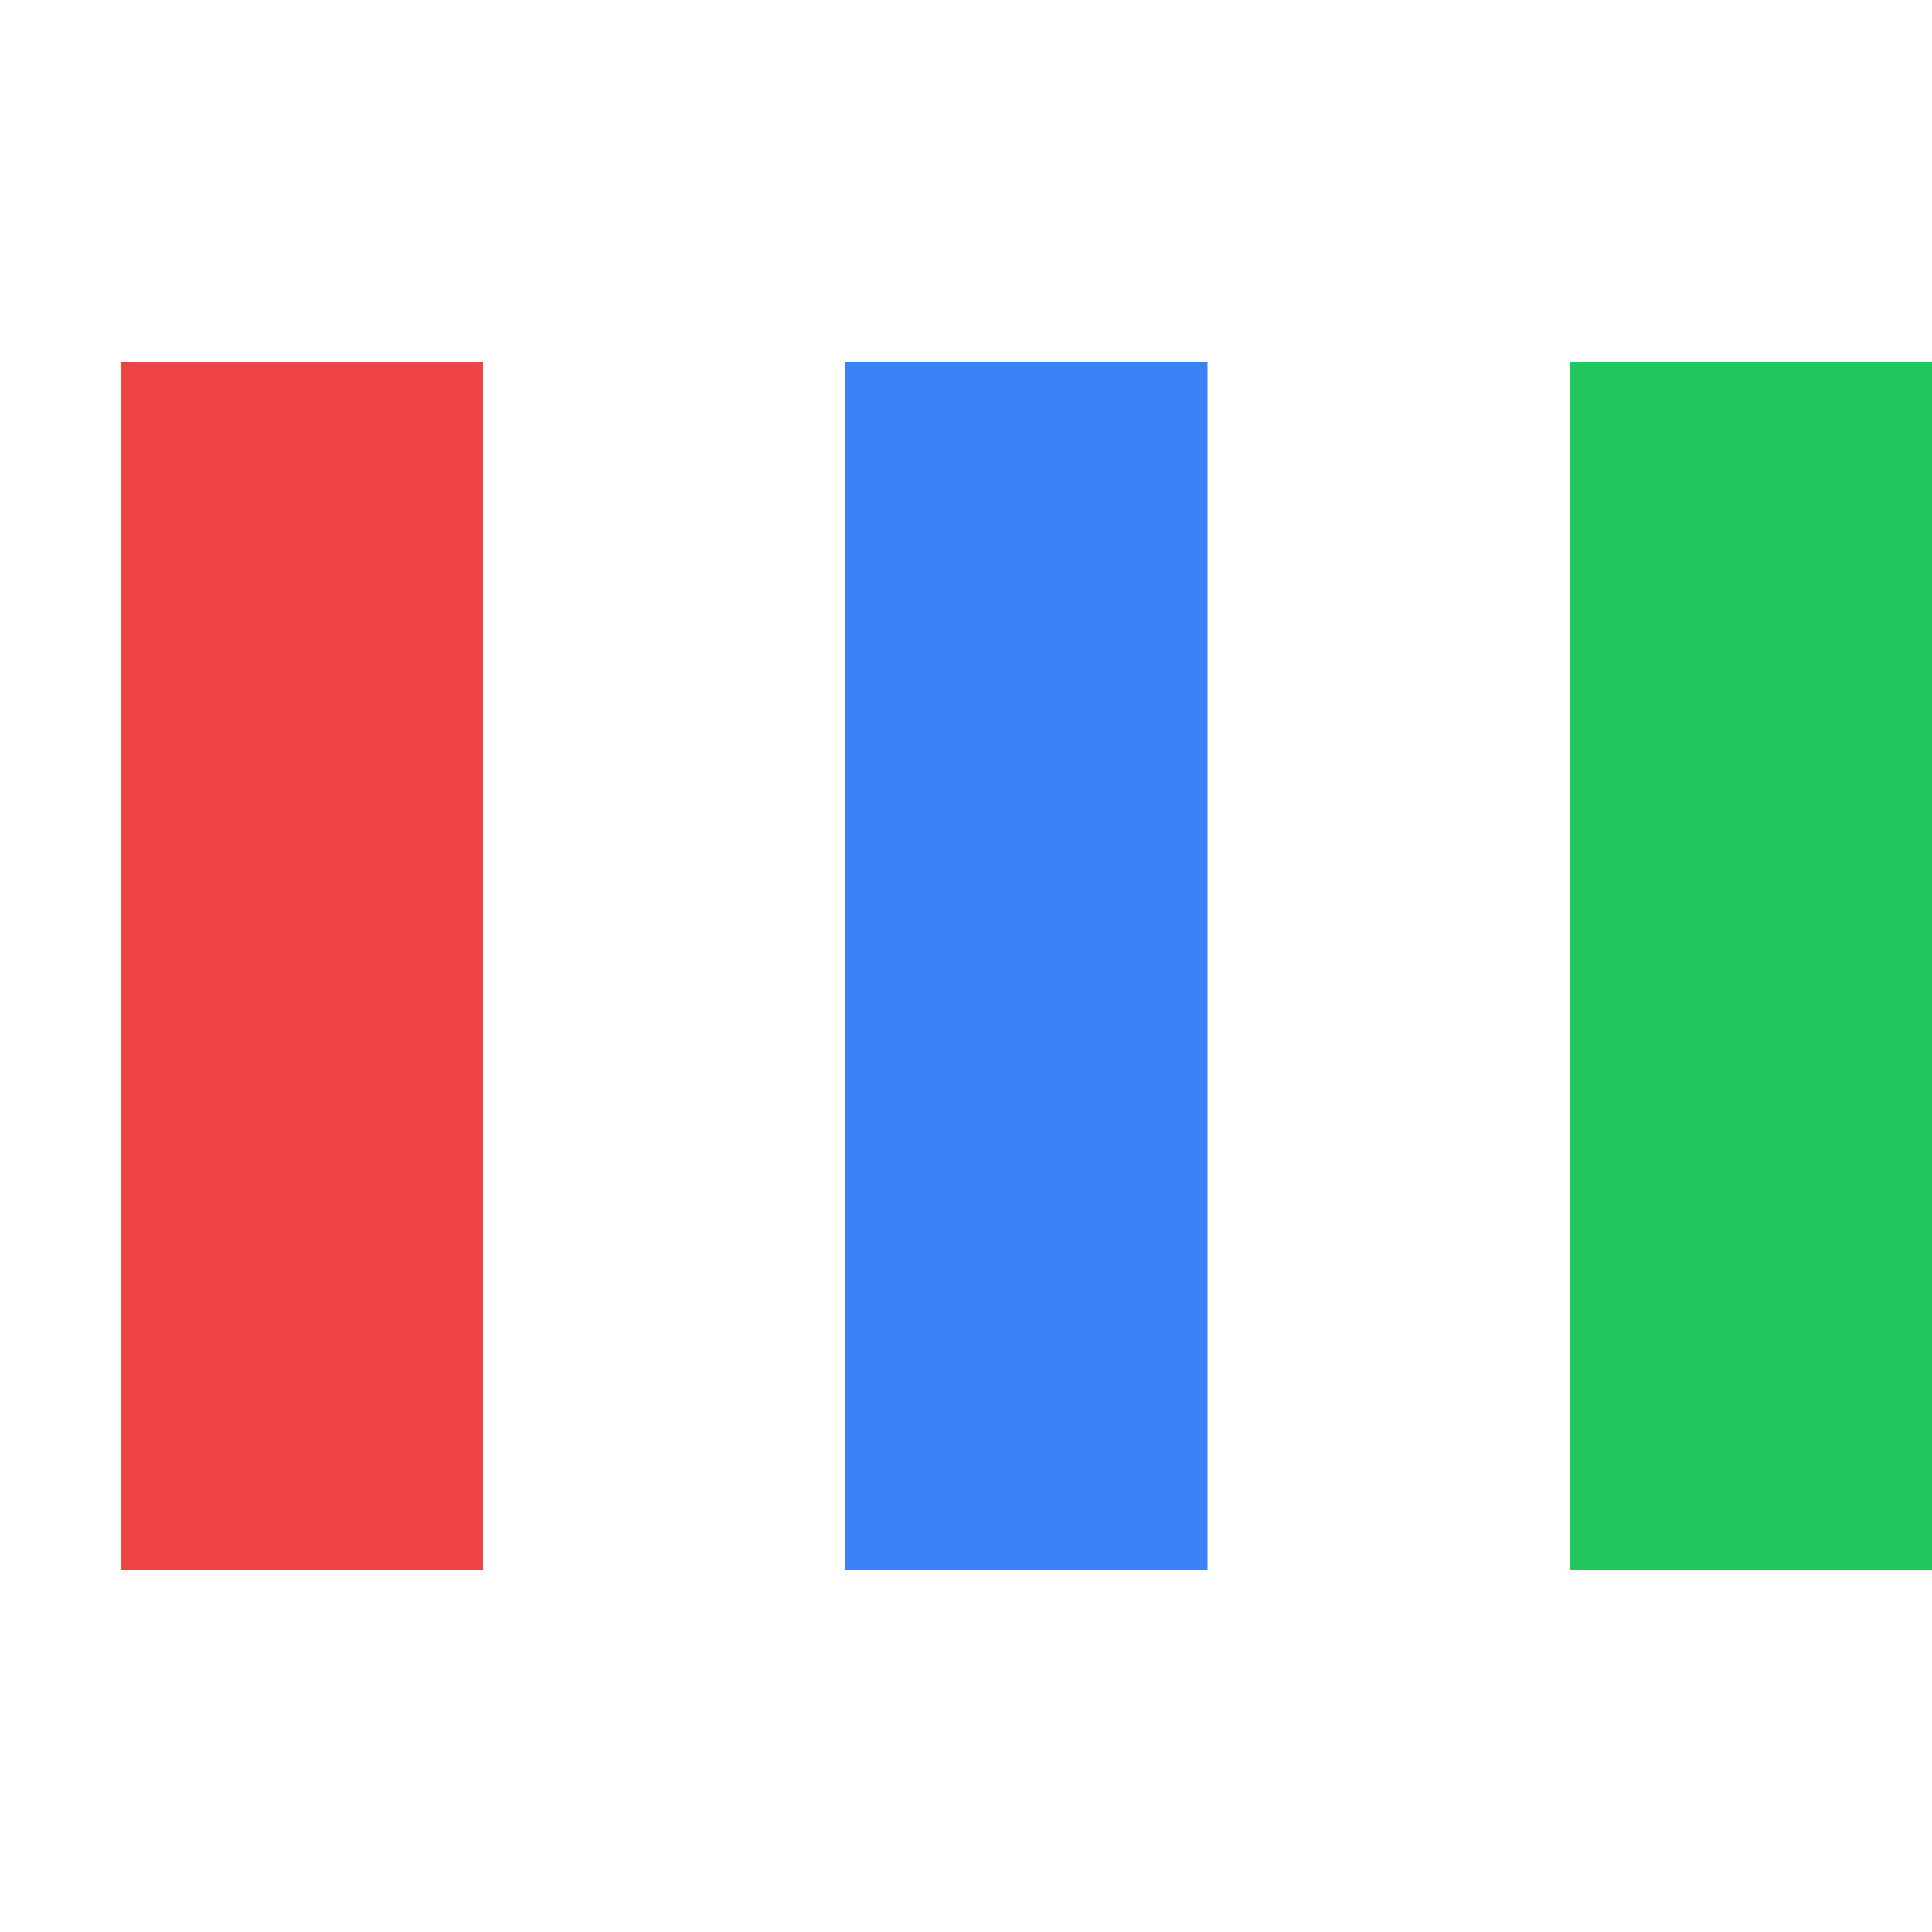 <svg 
    xmlns="http://www.w3.org/2000/svg" 
    viewBox="0 0 16 16"
>
    <rect fill="#ef4444" x="1" y="3" width="3" height="10"/>
    <rect fill="#3b82f6" x="7" y="3" width="3" height="10"/>
    <rect fill="#22c55e" x="13" y="3" width="3" height="10"/>
</svg>